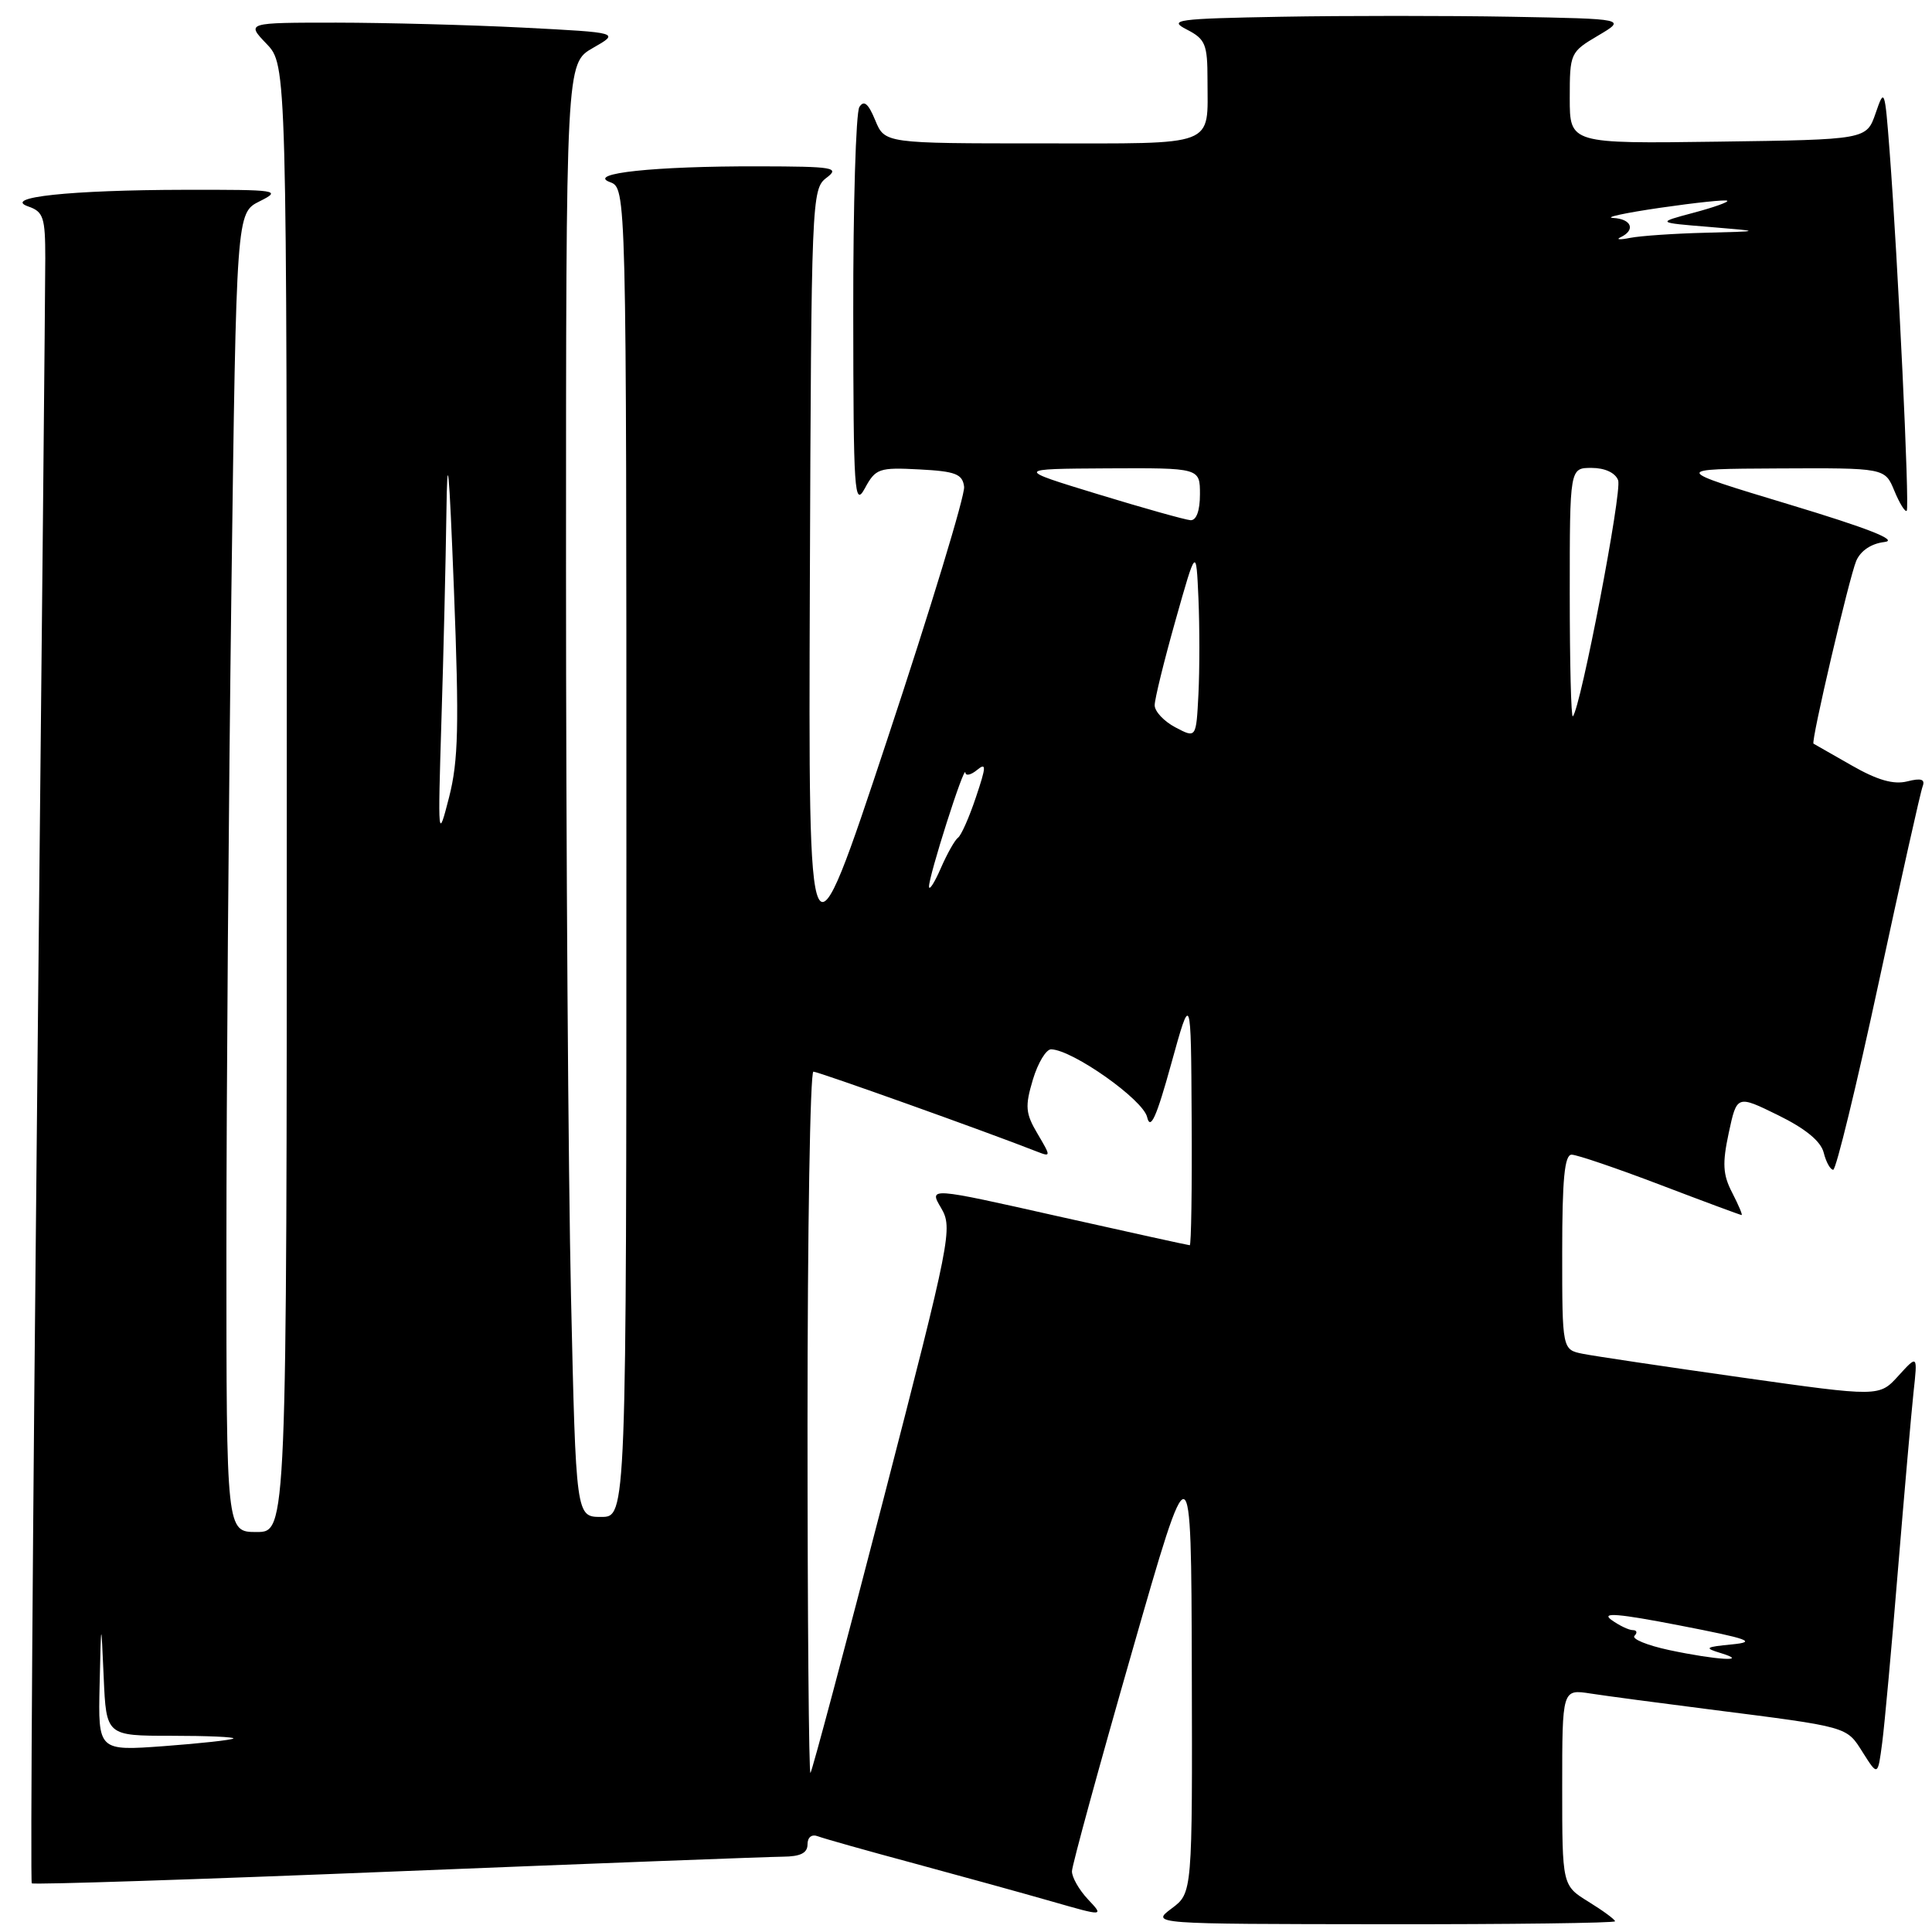 <?xml version="1.0" encoding="UTF-8" standalone="no"?>
<!DOCTYPE svg PUBLIC "-//W3C//DTD SVG 1.1//EN" "http://www.w3.org/Graphics/SVG/1.1/DTD/svg11.dtd" >
<svg xmlns="http://www.w3.org/2000/svg" xmlns:xlink="http://www.w3.org/1999/xlink" version="1.1" viewBox="0 0 256 256">
 <g >
 <path fill="currentColor"
d=" M 214.00 254.58 C 214.00 254.35 212.43 253.19 210.50 252.00 C 207.00 249.84 207.00 249.84 207.00 236.83 C 207.00 223.82 207.00 223.82 210.75 224.40 C 212.81 224.72 219.90 225.66 226.50 226.50 C 245.10 228.87 244.64 228.74 246.83 232.21 C 248.82 235.35 248.82 235.35 249.40 230.93 C 249.72 228.49 250.66 218.18 251.49 208.00 C 252.33 197.82 253.26 187.25 253.55 184.50 C 254.10 179.50 254.10 179.50 251.55 182.30 C 249.01 185.10 249.01 185.10 230.75 182.52 C 220.71 181.10 211.26 179.69 209.75 179.39 C 207.00 178.84 207.00 178.84 207.00 165.92 C 207.00 156.24 207.31 153.00 208.25 153.00 C 208.94 153.00 214.23 154.80 220.00 157.00 C 225.77 159.20 230.62 161.00 230.77 161.00 C 230.93 161.00 230.36 159.67 229.53 158.05 C 228.28 155.65 228.20 154.17 229.07 150.10 C 230.15 145.09 230.15 145.09 235.61 147.77 C 239.22 149.54 241.27 151.22 241.65 152.73 C 241.96 153.98 242.53 155.00 242.91 155.00 C 243.29 155.00 246.00 143.86 248.93 130.25 C 251.86 116.64 254.48 104.91 254.76 104.20 C 255.12 103.25 254.56 103.07 252.71 103.54 C 250.90 103.99 248.75 103.37 245.33 101.41 C 242.67 99.89 240.41 98.60 240.30 98.54 C 239.92 98.34 245.03 76.53 245.96 74.32 C 246.54 72.97 247.96 72.02 249.70 71.82 C 251.61 71.60 247.57 70.01 237.00 66.82 C 221.50 62.14 221.50 62.14 235.63 62.07 C 249.76 62.00 249.76 62.00 251.01 65.03 C 251.70 66.70 252.44 67.89 252.65 67.68 C 253.05 67.28 251.50 34.77 250.38 20.00 C 249.75 11.77 249.69 11.61 248.53 15.00 C 247.32 18.50 247.32 18.50 227.66 18.77 C 208.00 19.04 208.00 19.04 208.00 12.99 C 208.00 7.05 208.07 6.89 211.75 4.72 C 215.50 2.50 215.50 2.50 200.25 2.22 C 191.86 2.07 178.14 2.07 169.75 2.22 C 155.89 2.47 154.75 2.63 157.25 3.91 C 159.72 5.18 160.00 5.85 160.00 10.58 C 160.00 19.57 161.48 19.00 138.01 19.00 C 117.24 19.00 117.24 19.00 115.97 15.93 C 115.05 13.70 114.47 13.23 113.87 14.18 C 113.41 14.91 113.04 27.20 113.06 41.50 C 113.08 65.31 113.21 67.26 114.60 64.70 C 116.02 62.08 116.47 61.92 121.81 62.20 C 126.63 62.45 127.54 62.81 127.75 64.50 C 127.89 65.60 123.31 80.67 117.56 98.00 C 107.12 129.50 107.12 129.50 107.31 77.29 C 107.50 26.37 107.55 25.05 109.50 23.57 C 111.32 22.20 110.53 22.06 100.50 22.04 C 86.69 22.01 77.68 22.97 80.82 24.13 C 83.00 24.94 83.00 24.94 83.00 112.97 C 83.00 201.00 83.00 201.00 79.66 201.00 C 76.32 201.00 76.32 201.00 75.66 171.75 C 75.30 155.66 75.00 112.33 75.00 75.45 C 75.00 8.39 75.00 8.39 78.57 6.35 C 82.13 4.32 82.13 4.32 69.32 3.66 C 62.27 3.30 51.13 3.01 44.56 3.00 C 32.63 3.00 32.63 3.00 35.31 5.80 C 38.00 8.61 38.00 8.61 38.00 105.80 C 38.00 203.00 38.00 203.00 34.00 203.00 C 30.00 203.00 30.00 203.00 30.00 165.75 C 30.00 145.26 30.30 105.93 30.66 78.35 C 31.32 28.21 31.32 28.21 34.41 26.67 C 37.35 25.20 36.87 25.13 24.50 25.15 C 9.27 25.18 0.23 26.14 3.75 27.36 C 5.75 28.05 6.00 28.81 6.00 34.22 C 6.00 37.57 5.52 87.31 4.93 144.75 C 4.34 202.19 4.01 249.35 4.21 249.55 C 4.41 249.75 26.16 249.04 52.54 247.97 C 78.92 246.91 101.96 246.03 103.75 246.02 C 106.06 246.00 107.00 245.54 107.00 244.39 C 107.00 243.44 107.56 243.00 108.38 243.32 C 109.14 243.61 114.88 245.23 121.13 246.91 C 127.38 248.60 135.60 250.87 139.40 251.96 C 146.30 253.94 146.30 253.94 144.15 251.66 C 142.97 250.40 142.02 248.73 142.04 247.94 C 142.06 247.15 145.62 234.12 149.96 219.00 C 157.84 191.50 157.84 191.50 157.92 221.17 C 158.00 250.83 158.00 250.83 155.25 252.88 C 152.50 254.94 152.50 254.94 183.25 254.97 C 200.16 254.99 214.00 254.81 214.00 254.58 Z  M 107.00 188.67 C 107.00 163.00 107.35 142.00 107.78 142.00 C 108.43 142.00 130.80 149.99 137.40 152.59 C 139.27 153.32 139.27 153.26 137.48 150.23 C 135.88 147.53 135.80 146.61 136.86 143.06 C 137.53 140.83 138.62 139.02 139.29 139.04 C 142.15 139.13 151.46 145.70 152.00 148.02 C 152.43 149.83 153.23 148.07 155.19 140.97 C 157.81 131.50 157.81 131.50 157.90 148.25 C 157.96 157.46 157.84 165.00 157.65 165.00 C 157.46 165.00 149.60 163.27 140.18 161.16 C 123.07 157.31 123.07 157.31 124.70 160.06 C 126.26 162.72 126.00 164.06 117.06 198.66 C 111.96 218.37 107.61 234.69 107.39 234.92 C 107.18 235.15 107.00 214.33 107.00 188.67 Z  M 13.20 223.26 C 13.40 214.50 13.40 214.50 13.74 222.25 C 14.08 230.00 14.08 230.00 22.71 230.00 C 27.45 230.00 31.15 230.16 30.92 230.36 C 30.69 230.56 26.56 231.01 21.75 231.37 C 13.00 232.01 13.00 232.01 13.20 223.26 Z  M 221.16 218.64 C 218.23 218.01 216.17 217.16 216.58 216.75 C 216.99 216.34 216.89 216.00 216.36 216.00 C 215.82 216.00 214.54 215.38 213.50 214.63 C 212.11 213.61 214.47 213.81 222.56 215.38 C 231.74 217.16 232.86 217.56 229.50 217.89 C 225.93 218.24 225.77 218.36 228.00 219.04 C 231.95 220.24 227.46 219.98 221.16 218.64 Z  M 123.10 117.50 C 123.02 116.23 127.81 101.20 127.92 102.37 C 127.96 102.85 128.66 102.69 129.47 102.02 C 130.72 100.99 130.69 101.56 129.31 105.65 C 128.42 108.32 127.35 110.72 126.94 111.00 C 126.54 111.28 125.52 113.08 124.68 115.00 C 123.85 116.92 123.13 118.05 123.10 117.50 Z  M 58.49 95.50 C 58.77 86.70 59.06 74.33 59.15 68.00 C 59.27 59.20 59.50 61.58 60.15 78.16 C 60.85 96.17 60.74 100.80 59.50 105.66 C 58.03 111.39 58.01 111.19 58.49 95.50 Z  M 155.75 96.38 C 154.24 95.59 153.00 94.27 153.00 93.45 C 153.00 92.64 154.24 87.59 155.75 82.24 C 158.50 72.50 158.50 72.50 158.80 79.29 C 158.96 83.03 158.96 88.73 158.80 91.96 C 158.50 97.83 158.50 97.83 155.75 96.38 Z  M 208.00 78.67 C 208.00 62.00 208.00 62.00 210.89 62.00 C 212.65 62.00 214.03 62.64 214.41 63.63 C 214.97 65.07 209.44 93.85 208.41 94.92 C 208.18 95.15 208.00 87.83 208.00 78.67 Z  M 145.50 65.49 C 134.50 62.13 134.50 62.13 146.75 62.06 C 159.00 62.00 159.00 62.00 159.00 65.50 C 159.00 67.67 158.53 68.97 157.75 68.93 C 157.06 68.88 151.55 67.34 145.50 65.49 Z  M 214.75 31.43 C 216.76 30.47 216.19 29.01 213.75 28.88 C 212.51 28.82 215.32 28.21 220.00 27.53 C 224.68 26.85 228.67 26.43 228.87 26.60 C 229.08 26.77 227.05 27.49 224.37 28.20 C 219.50 29.50 219.50 29.50 226.50 30.07 C 233.50 30.65 233.50 30.65 226.00 30.84 C 221.88 30.94 217.38 31.25 216.00 31.52 C 214.62 31.80 214.06 31.75 214.75 31.43 Z "/>
</g>
</svg>